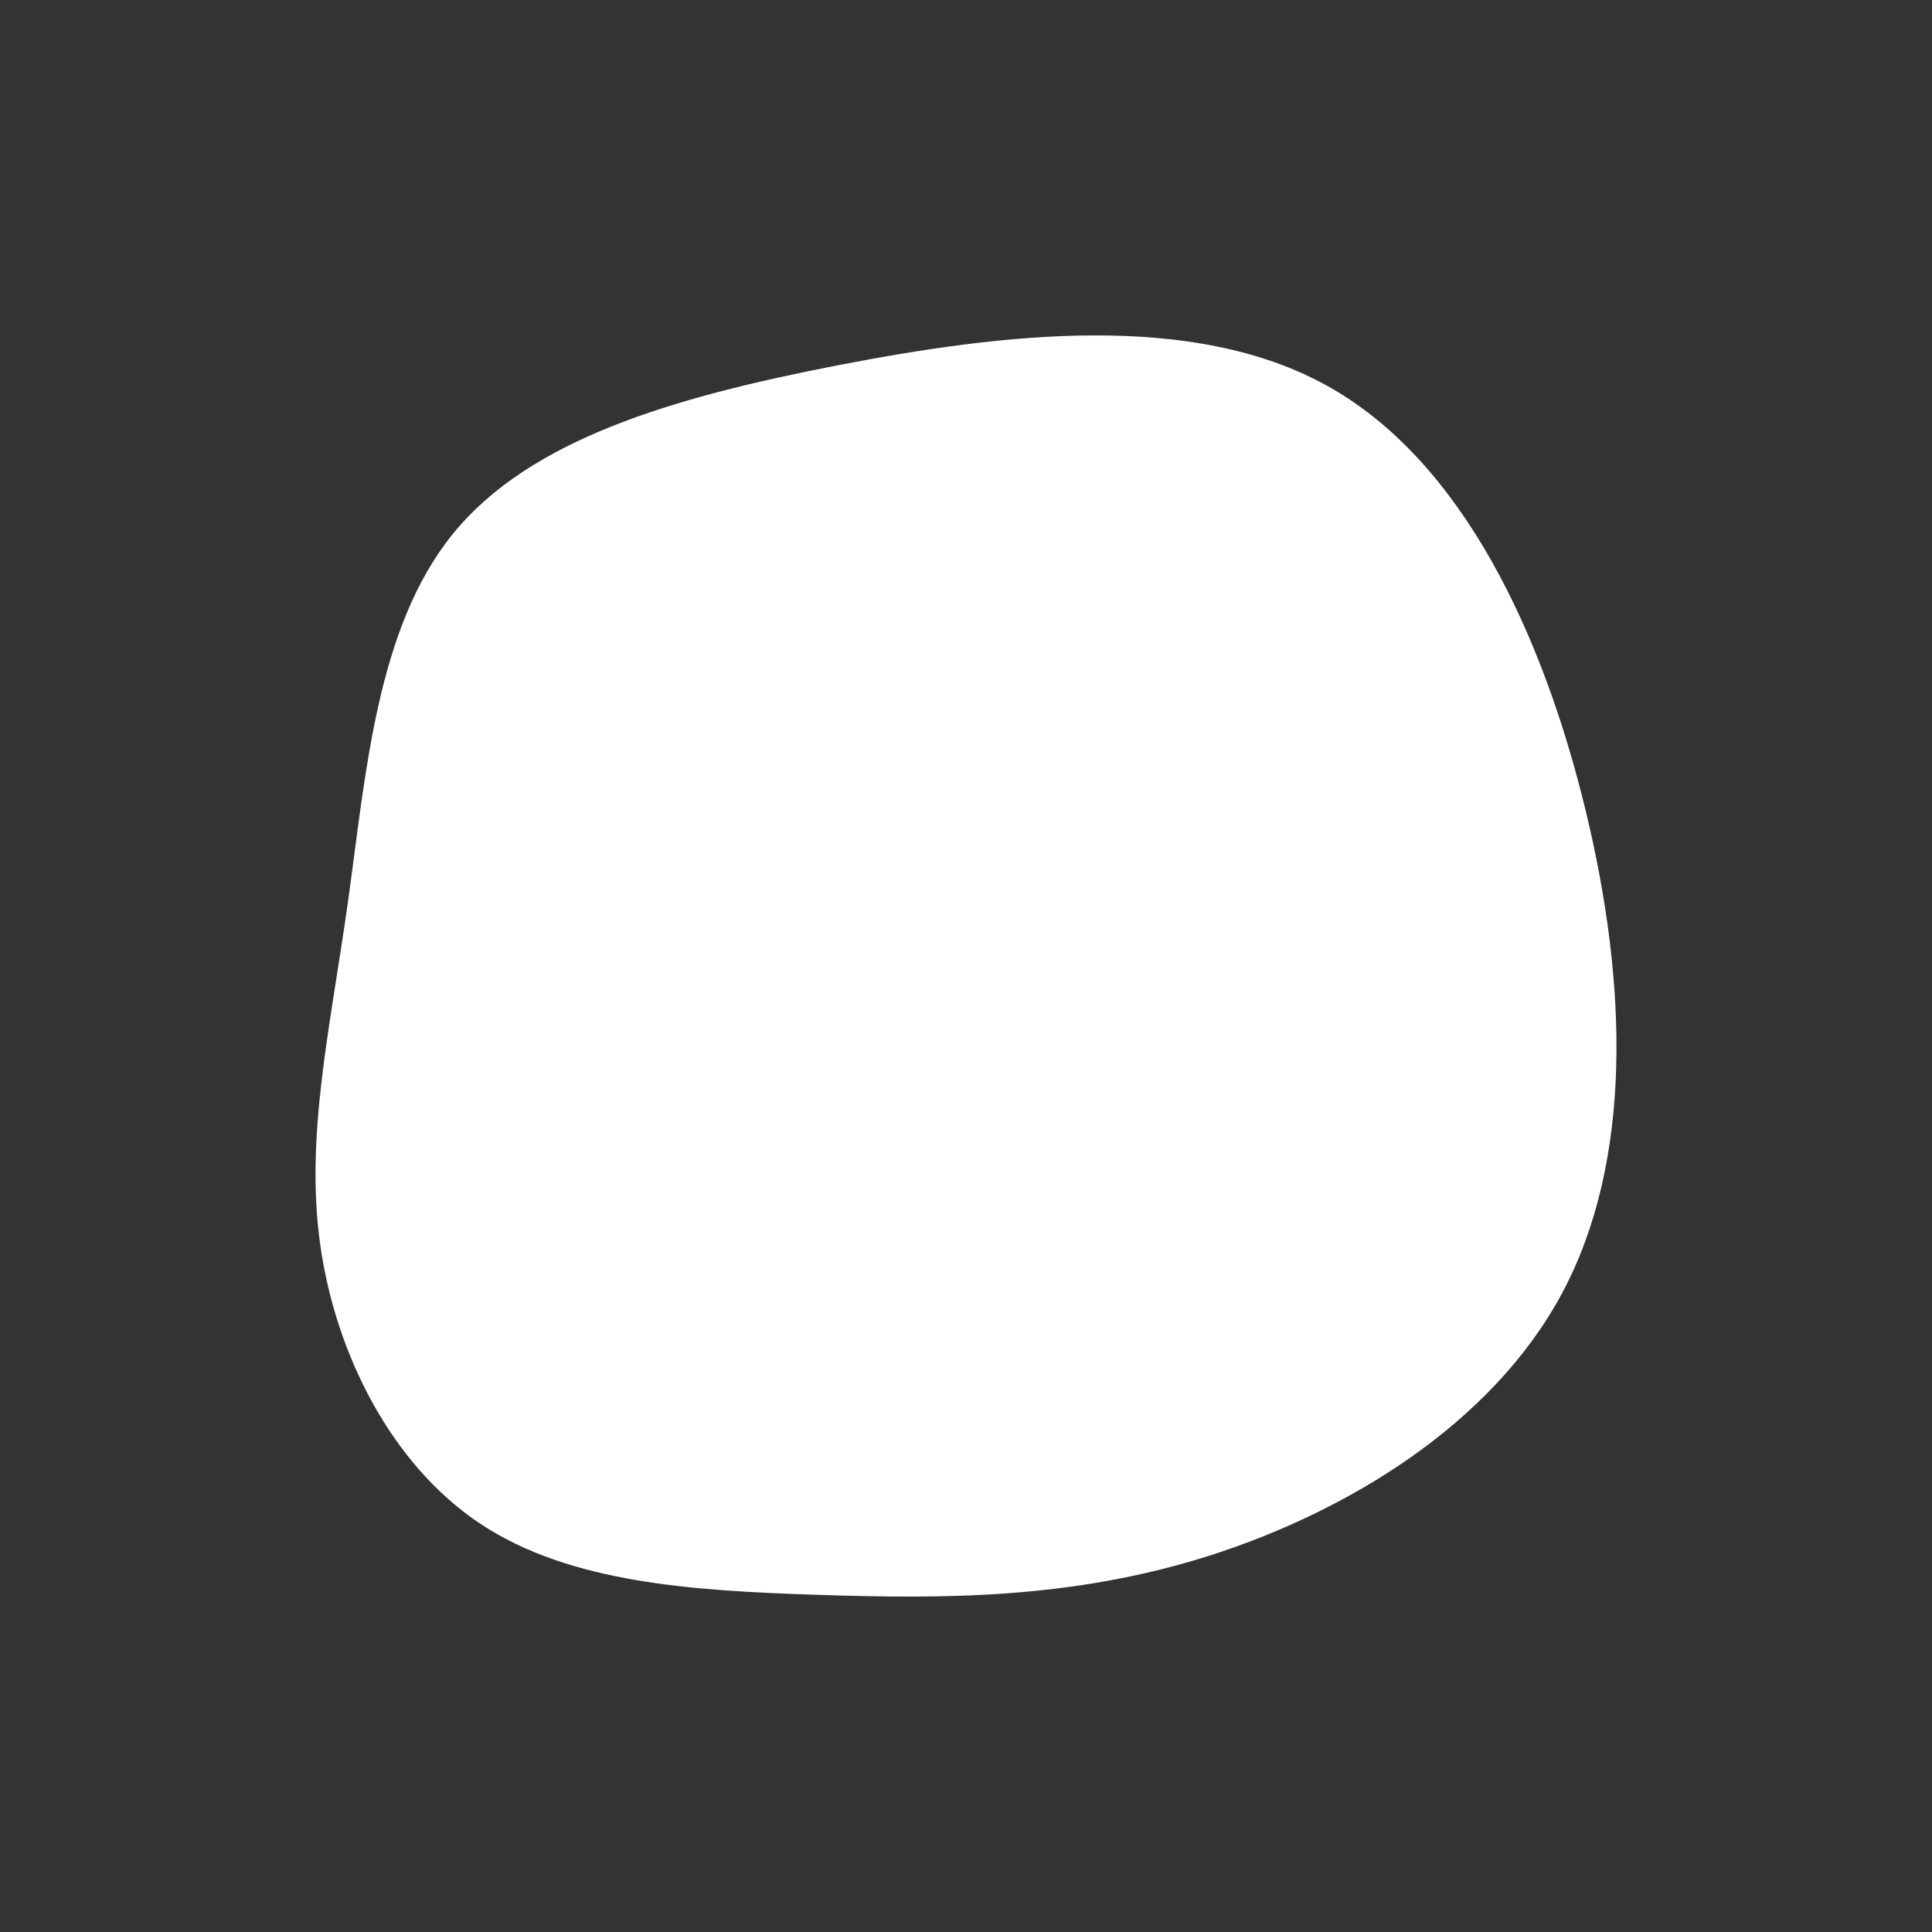 <svg id="visual" viewBox="0 0 900 900" width="900" height="900" xmlns="http://www.w3.org/2000/svg"
    xmlns:xlink="http://www.w3.org/1999/xlink" version="1.1">
    <rect x="0" y="0" width="900" height="900" fill="#333333" stroke="none"/>
    <g transform="translate(379.52 498.536)">
        <path
            d="M239.1 -318.6C301.9 -283.5 339.2 -202.9 359 -121.5C378.8 -40.1 381.1 42.2 348.2 103.8C315.3 165.3 247.3 206 183.4 226.3C119.5 246.5 59.8 246.3 1.4 244.4C-57 242.5 -114 238.9 -155.6 211.4C-197.1 183.9 -223.1 132.4 -230.3 81.6C-237.5 30.8 -225.7 -19.4 -217.4 -78.6C-209.1 -137.8 -204.2 -206 -168.5 -249.9C-132.8 -293.8 -66.4 -313.4 10.9 -328.4C88.2 -343.4 176.3 -353.7 239.1 -318.6"
            fill="#ffffff"></path>
    </g>
</svg>